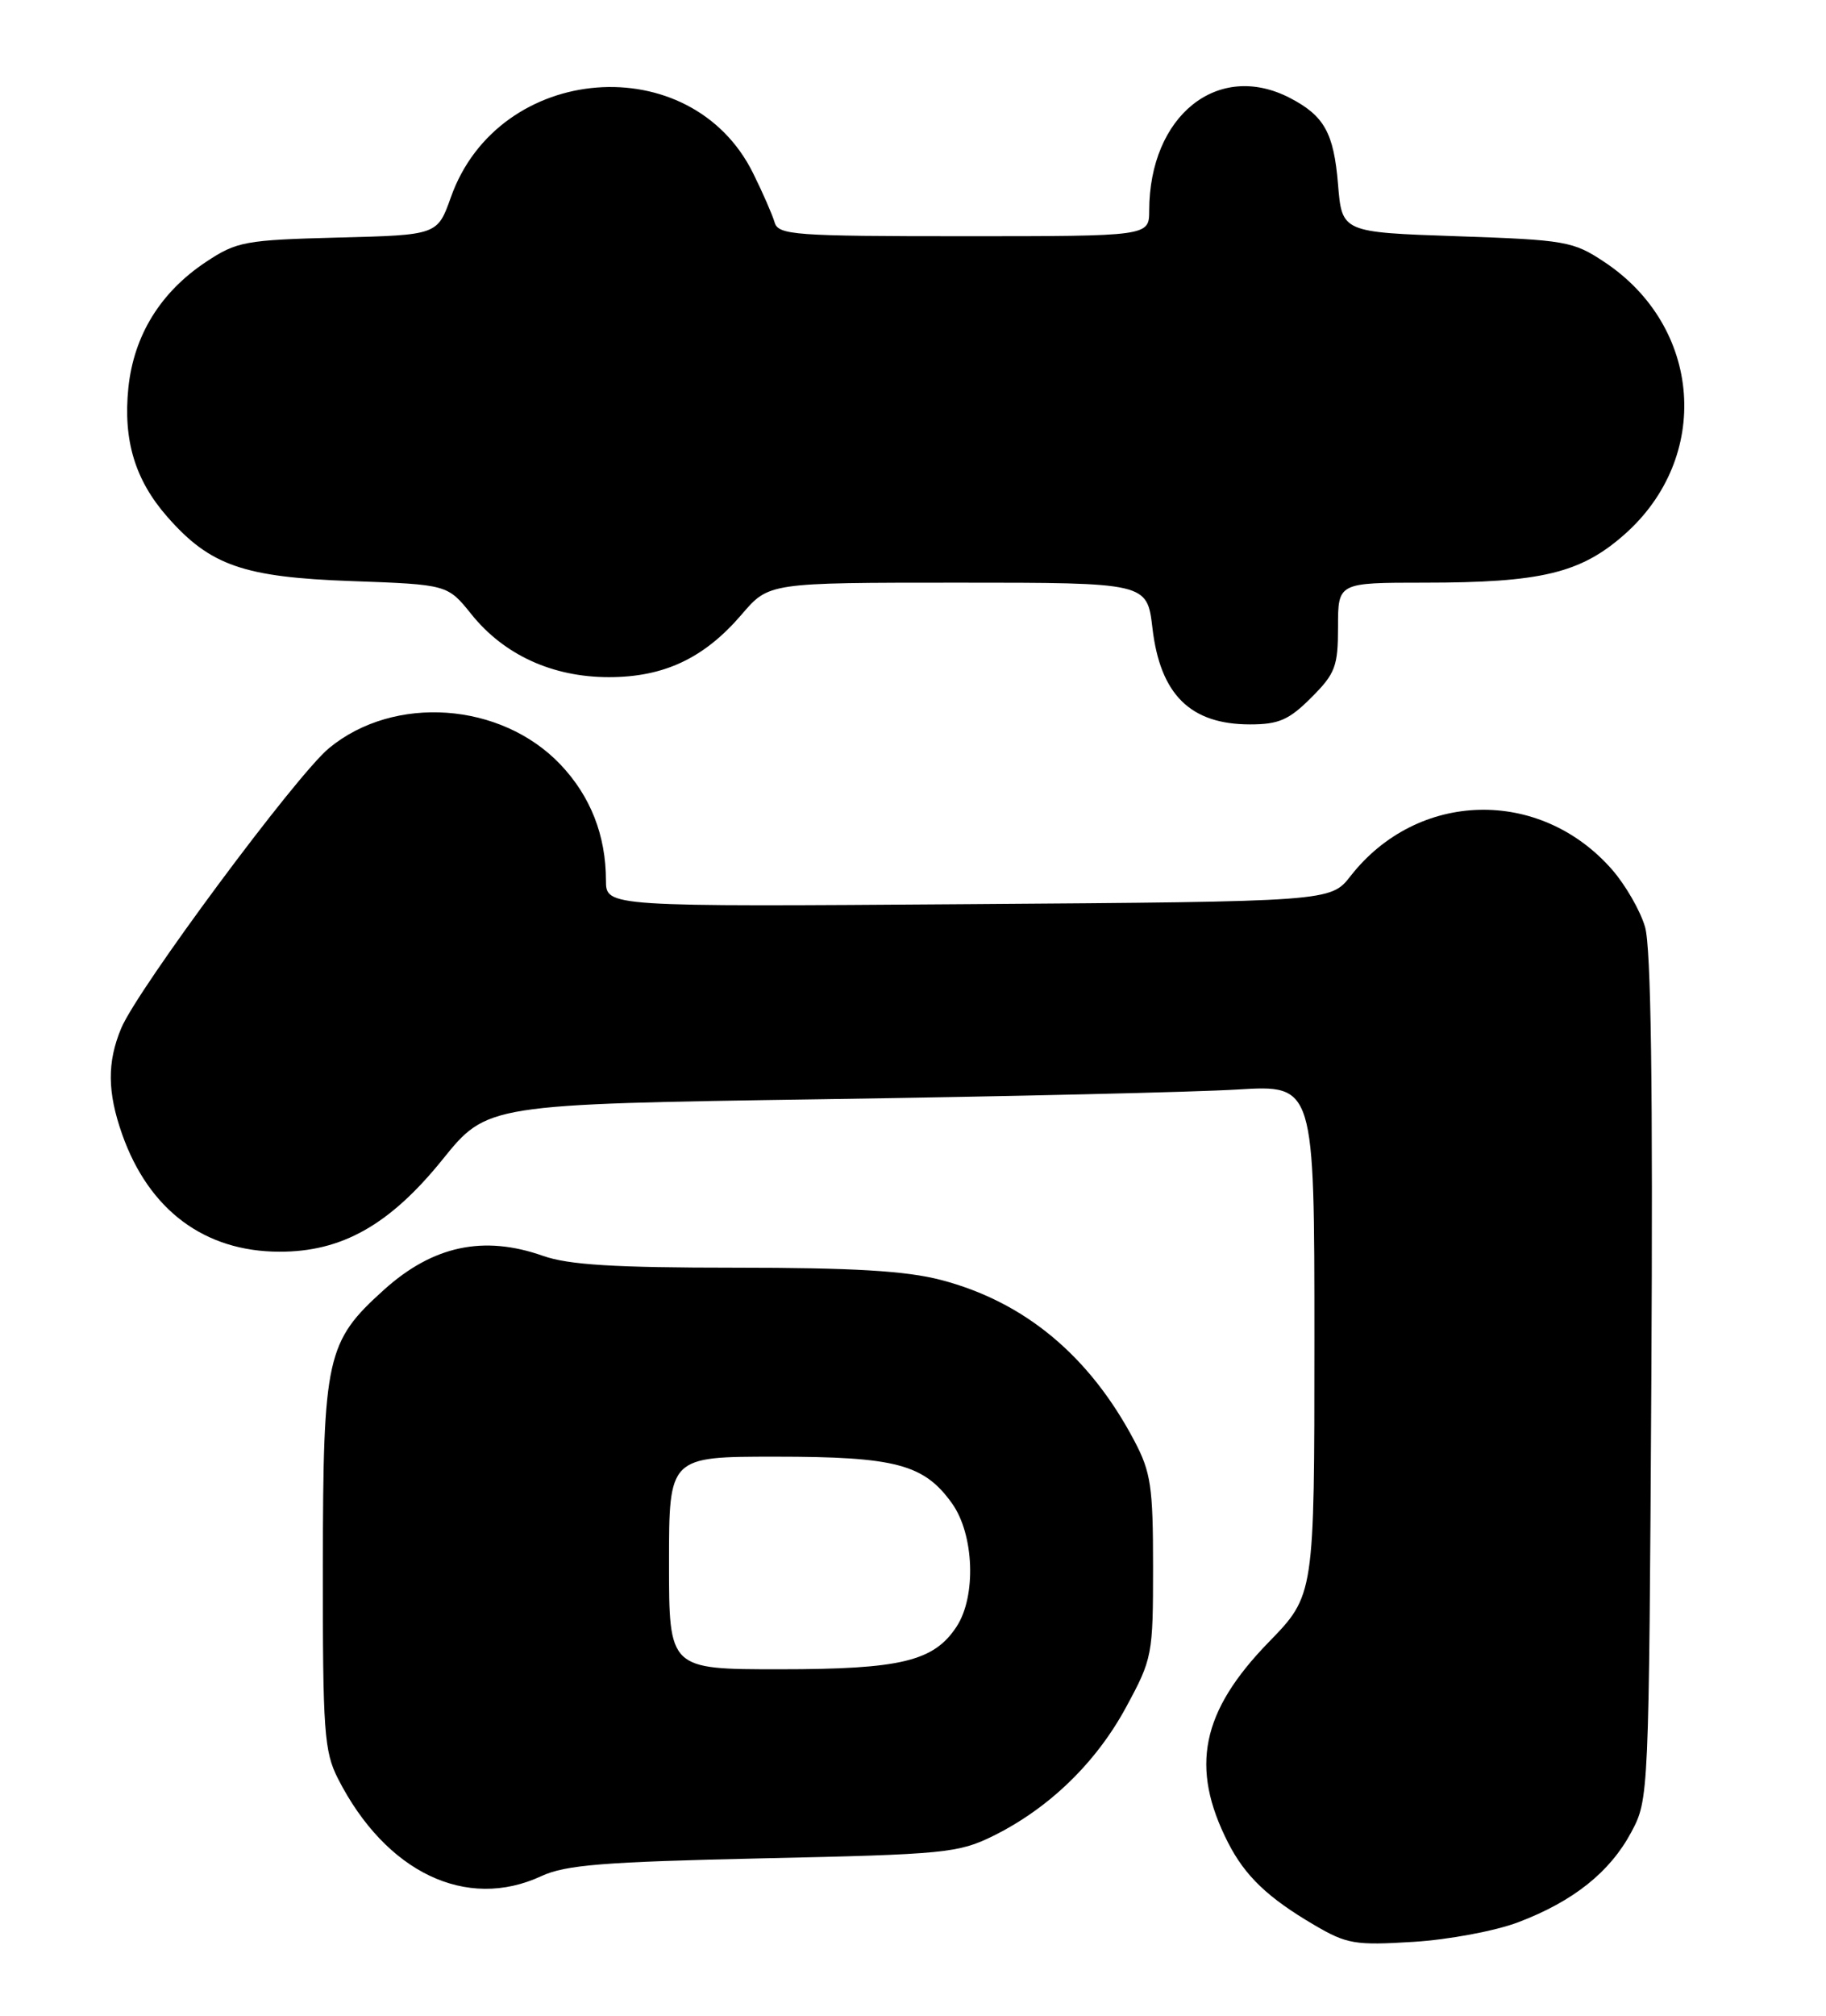 <?xml version="1.0" encoding="UTF-8" standalone="no"?>
<!DOCTYPE svg PUBLIC "-//W3C//DTD SVG 1.1//EN" "http://www.w3.org/Graphics/SVG/1.1/DTD/svg11.dtd" >
<svg xmlns="http://www.w3.org/2000/svg" xmlns:xlink="http://www.w3.org/1999/xlink" version="1.1" viewBox="0 0 232 256">
 <g >
 <path fill="currentColor"
d=" M 192.89 244.13 C 199.89 241.48 204.55 237.76 207.26 232.69 C 209.49 228.52 209.50 228.22 209.81 175.00 C 210.02 138.09 209.77 120.33 209.01 117.73 C 208.41 115.66 206.51 112.37 204.80 110.42 C 195.64 99.99 180.11 100.38 171.60 111.25 C 169.06 114.50 169.06 114.50 123.03 114.83 C 77.00 115.16 77.00 115.16 76.99 111.83 C 76.98 106.08 75.03 101.12 71.20 97.09 C 63.65 89.16 50.07 88.20 41.81 95.01 C 37.66 98.42 17.47 125.63 15.40 130.59 C 13.60 134.90 13.63 138.70 15.52 144.06 C 18.92 153.68 25.97 158.95 35.50 158.97 C 43.44 158.99 49.52 155.56 56.21 147.28 C 61.89 140.24 61.89 140.24 104.70 139.60 C 128.24 139.25 151.89 138.70 157.25 138.37 C 167.00 137.78 167.00 137.78 167.00 170.19 C 167.00 202.59 167.00 202.59 161.20 208.55 C 152.61 217.38 151.17 224.46 156.02 234.00 C 158.19 238.26 161.08 241.02 167.00 244.49 C 171.13 246.91 172.17 247.08 179.58 246.62 C 184.02 246.35 190.01 245.23 192.89 244.13 Z  M 68.78 238.27 C 71.87 236.84 76.68 236.46 97.00 236.01 C 120.08 235.51 121.77 235.34 126.22 233.15 C 133.29 229.64 139.25 223.88 143.07 216.82 C 146.41 210.66 146.50 210.20 146.50 199.00 C 146.50 188.83 146.23 186.98 144.13 183.00 C 138.43 172.19 130.17 165.32 119.53 162.55 C 115.11 161.40 108.40 161.00 93.42 161.00 C 78.05 161.00 72.24 160.64 69.00 159.50 C 61.44 156.83 54.99 158.21 48.77 163.82 C 41.47 170.40 41.05 172.32 41.02 198.79 C 41.00 219.94 41.18 222.43 42.95 225.91 C 49.02 237.80 59.25 242.70 68.78 238.27 Z  M 166.60 88.60 C 169.66 85.54 170.00 84.64 170.00 79.60 C 170.00 74.00 170.00 74.00 180.95 74.00 C 195.79 74.00 200.81 72.80 206.36 67.91 C 217.50 58.11 216.28 41.51 203.82 33.26 C 199.87 30.64 198.91 30.47 185.08 30.00 C 170.50 29.50 170.50 29.50 170.00 23.40 C 169.46 16.87 168.25 14.70 163.87 12.43 C 154.73 7.71 146.03 14.69 146.01 26.75 C 146.00 30.00 146.00 30.00 122.47 30.00 C 100.92 30.00 98.89 29.85 98.42 28.25 C 98.14 27.29 96.92 24.49 95.70 22.03 C 87.82 6.02 63.36 7.94 57.29 25.04 C 55.58 29.85 55.58 29.85 42.96 30.17 C 31.13 30.48 30.08 30.67 26.18 33.26 C 20.40 37.09 17.00 42.59 16.31 49.25 C 15.63 55.91 17.15 60.96 21.26 65.64 C 26.69 71.83 30.95 73.31 44.68 73.80 C 56.86 74.24 56.86 74.24 59.89 78.01 C 64.04 83.18 70.21 86.00 77.36 86.00 C 84.38 86.00 89.48 83.59 94.24 78.03 C 97.69 74.00 97.69 74.00 121.72 74.00 C 145.74 74.00 145.74 74.00 146.42 79.75 C 147.41 88.22 151.24 92.00 158.82 92.00 C 162.47 92.00 163.77 91.43 166.60 88.60 Z  M 85.00 198.50 C 85.00 185.00 85.00 185.00 98.53 185.00 C 113.81 185.00 117.41 185.96 120.97 190.95 C 123.77 194.89 124.06 202.73 121.54 206.58 C 118.65 210.99 114.47 212.00 99.03 212.00 C 85.00 212.00 85.00 212.00 85.00 198.50 Z "/>
</g>
</svg>